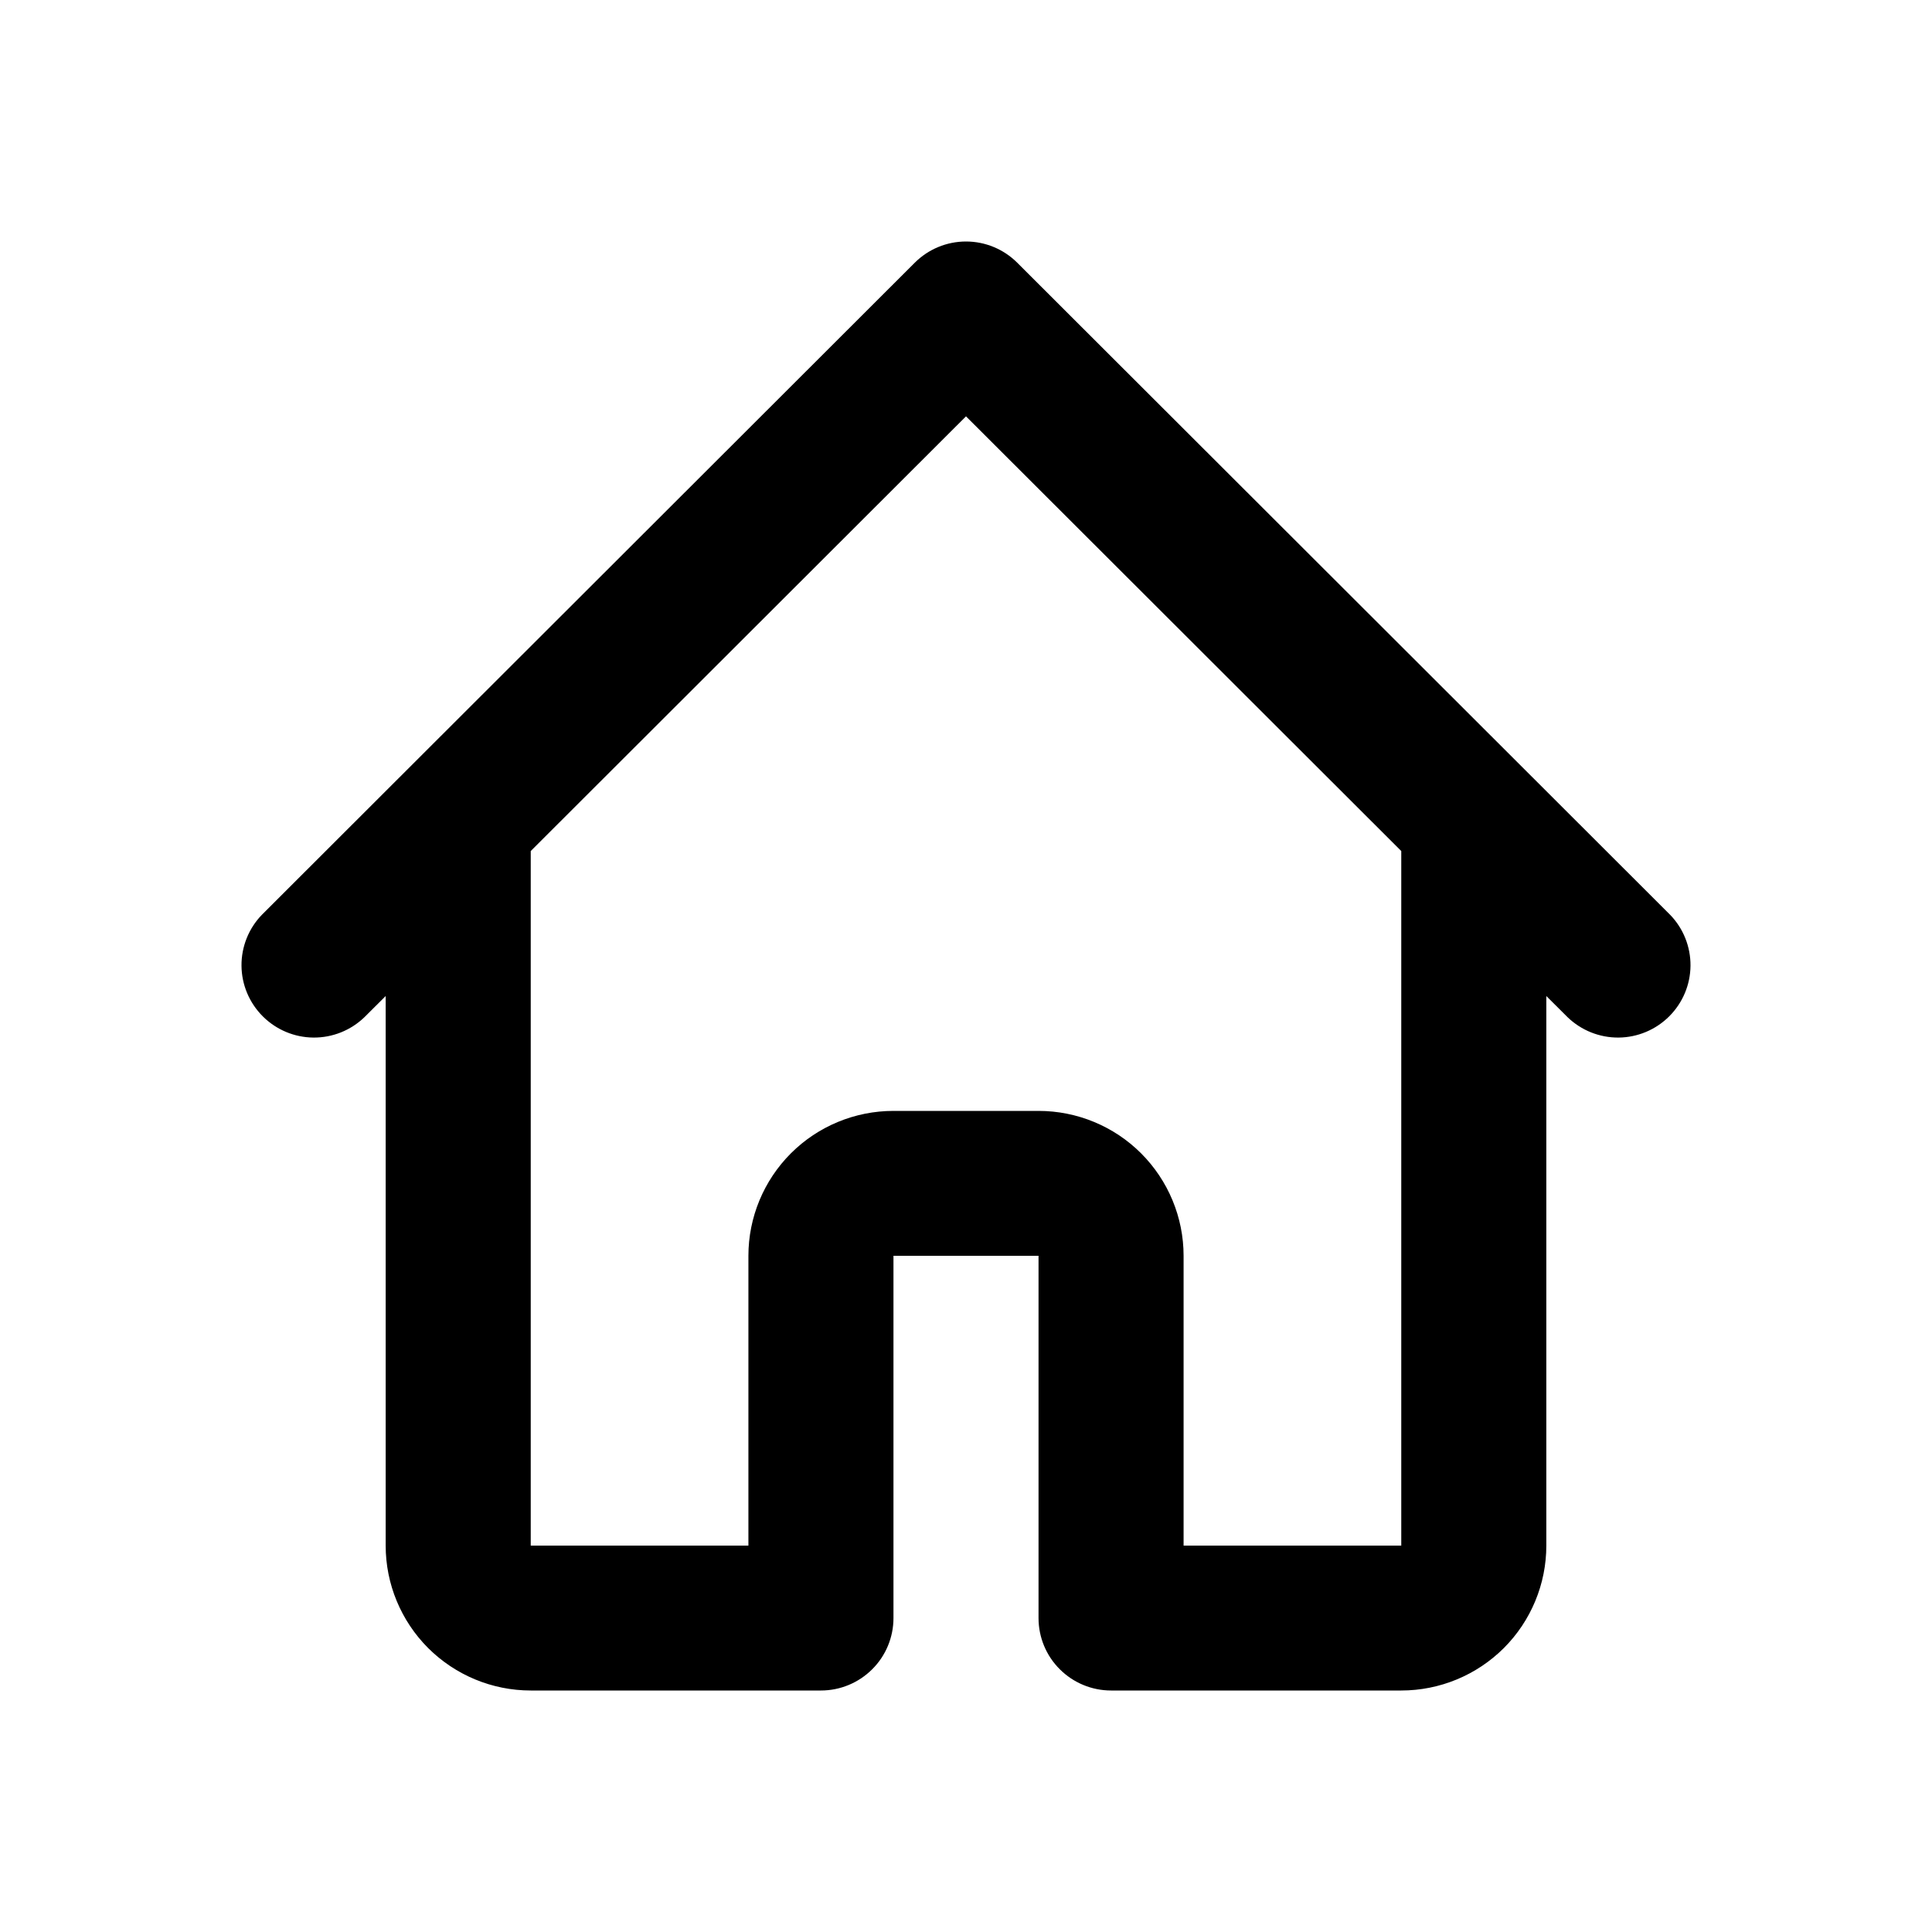 <svg width="28" height="28" viewBox="0 0 24 24" xmlns="http://www.w3.org/2000/svg">
<path d="M20.747 11.364L18.945 9.564L12.637 3.264C12.468 3.095 12.239 3 12 3C11.761 3 11.532 3.095 11.363 3.264L5.055 9.564L3.253 11.364C3.089 11.533 2.998 11.761 3 11.997C3.002 12.233 3.097 12.458 3.264 12.625C3.431 12.792 3.657 12.887 3.893 12.889C4.13 12.891 4.357 12.8 4.527 12.636L4.791 12.373V19.2C4.791 19.677 4.981 20.135 5.319 20.473C5.657 20.81 6.115 21 6.593 21H10.198C10.437 21 10.666 20.905 10.835 20.736C11.004 20.568 11.099 20.339 11.099 20.1V15.6H12.901V20.1C12.901 20.339 12.996 20.568 13.165 20.736C13.334 20.905 13.563 21 13.802 21H17.407C17.885 21 18.343 20.81 18.681 20.473C19.019 20.135 19.209 19.677 19.209 19.2V12.373L19.473 12.636C19.643 12.8 19.87 12.891 20.107 12.889C20.343 12.887 20.569 12.792 20.736 12.625C20.903 12.458 20.998 12.233 21 11.997C21.002 11.761 20.911 11.533 20.747 11.364ZM17.407 19.2H14.703V15.6C14.703 15.123 14.513 14.665 14.175 14.327C13.838 13.99 13.379 13.8 12.901 13.8H11.099C10.621 13.8 10.162 13.99 9.825 14.327C9.487 14.665 9.297 15.123 9.297 15.6V19.2H6.593V10.572L12 5.172L17.407 10.572V19.2Z"/>
</svg>
